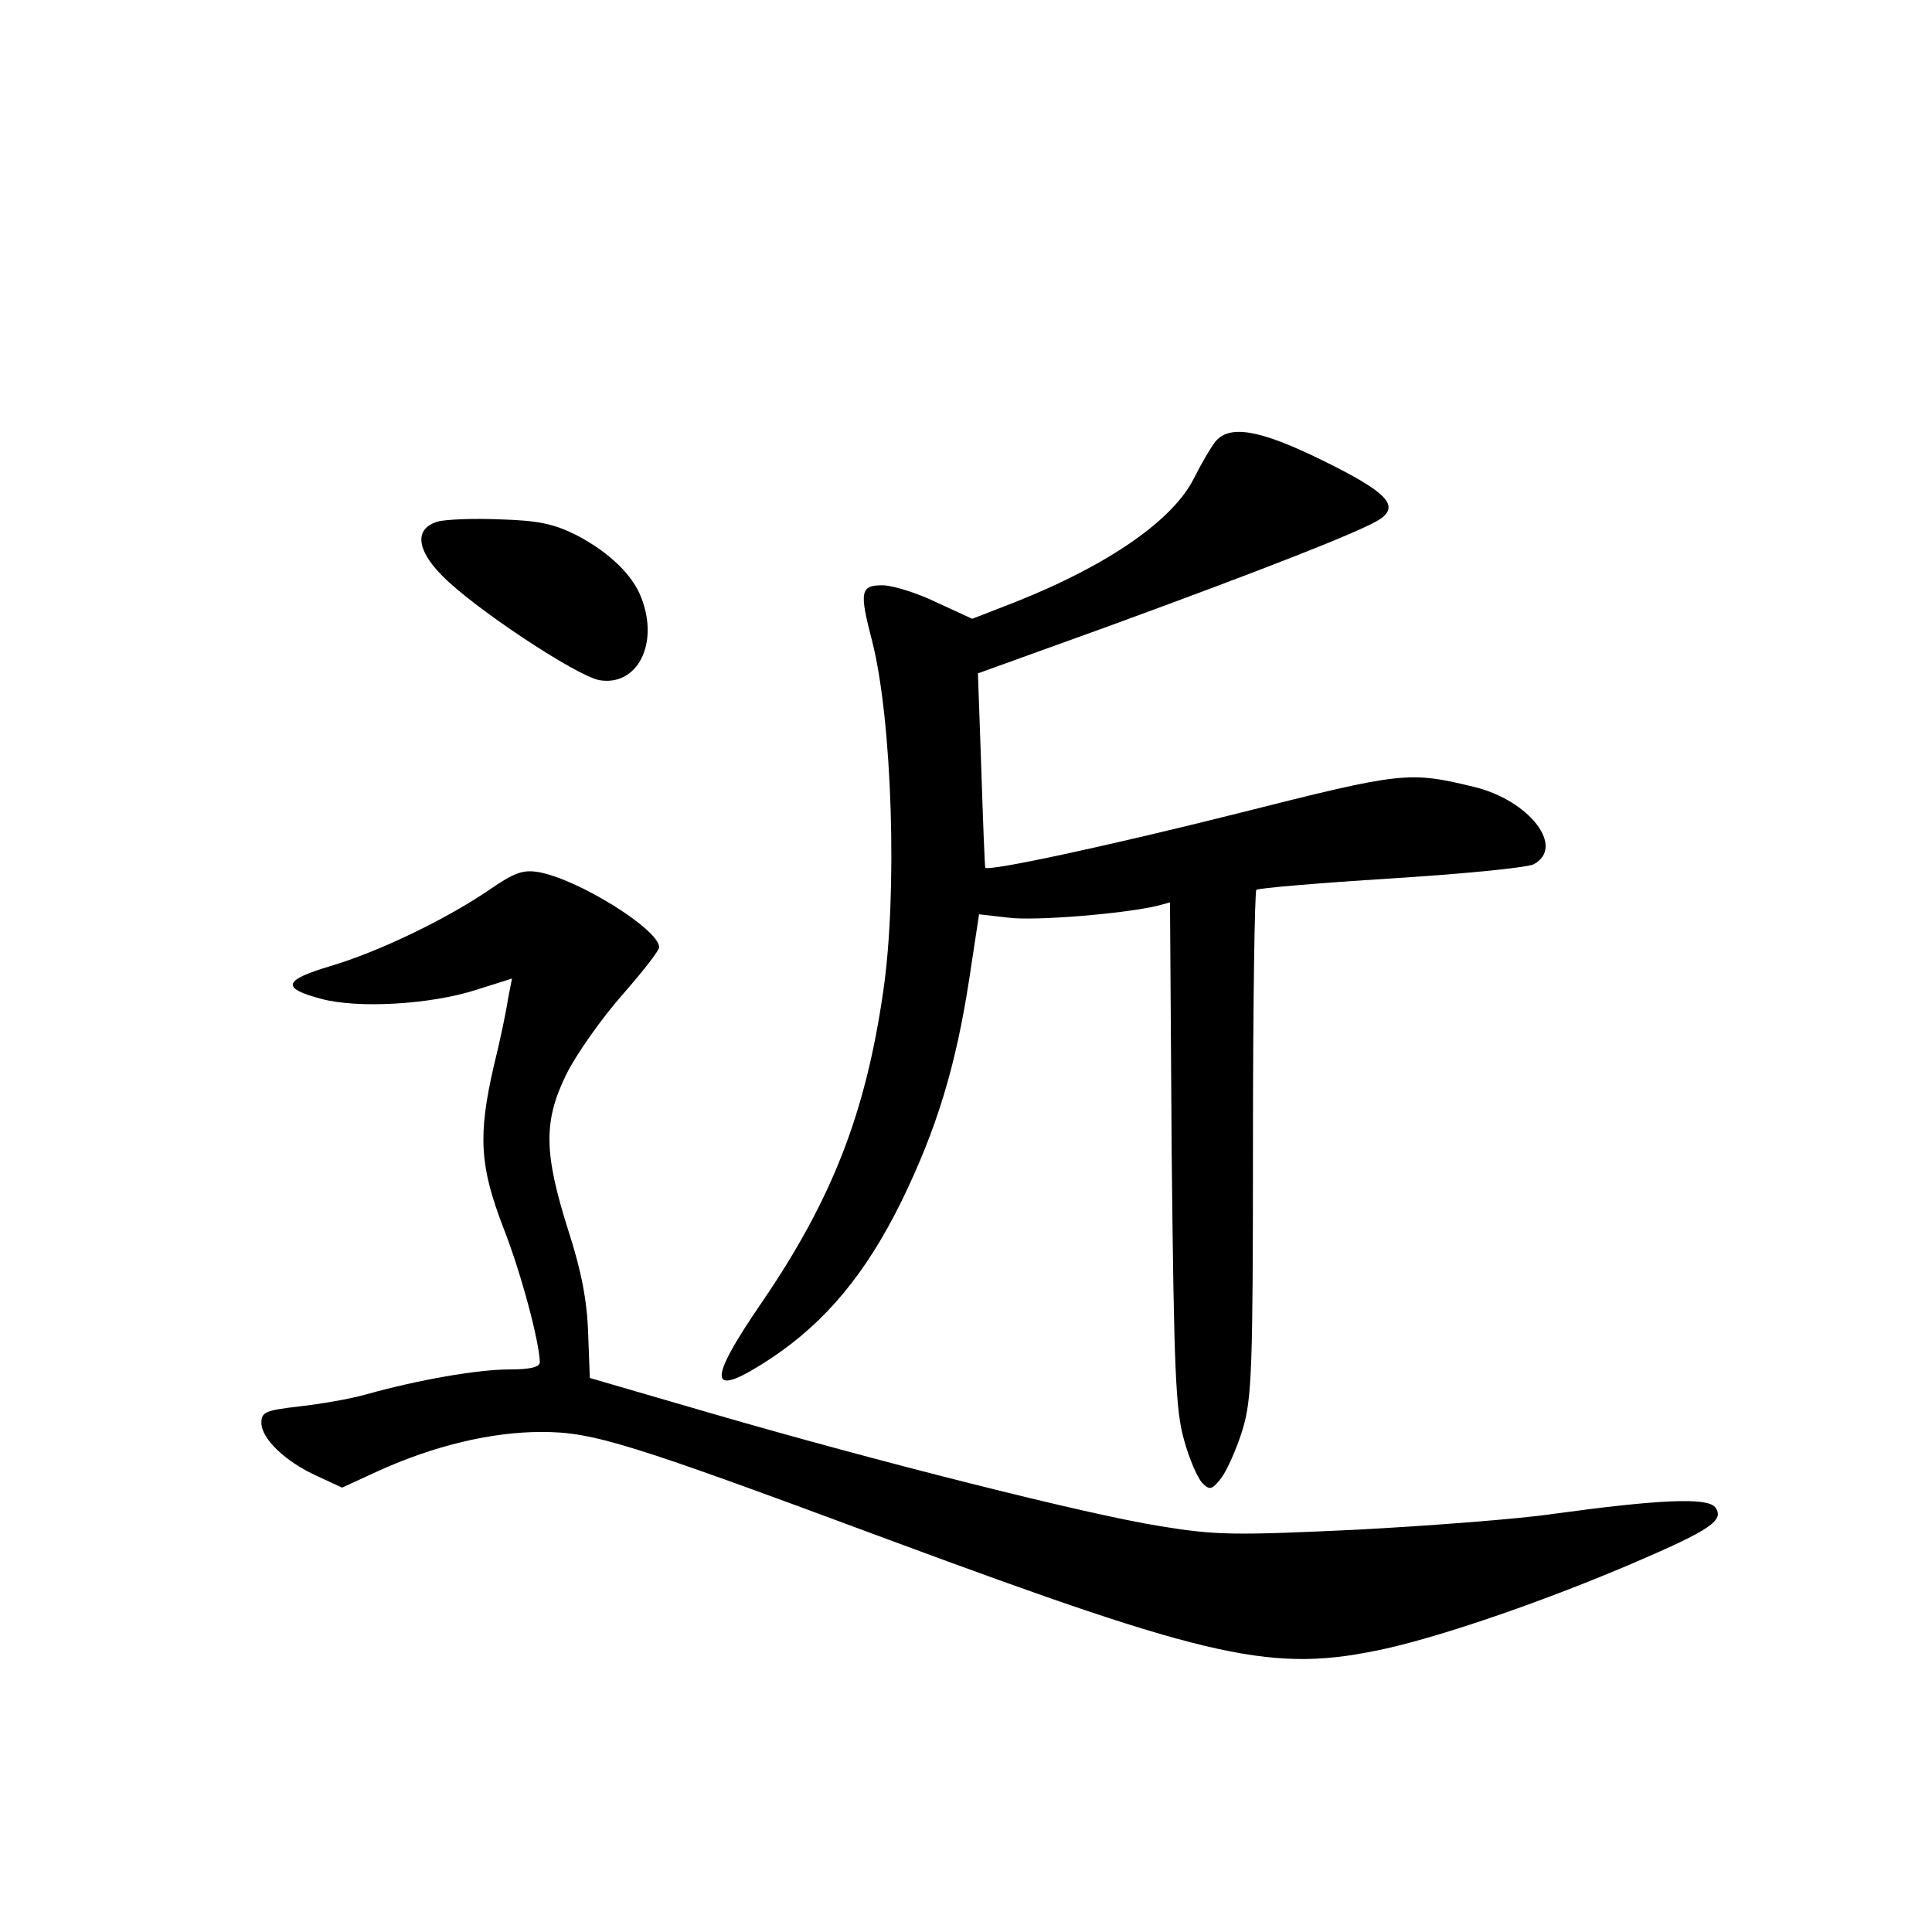 <?xml version="1.0" standalone="no"?>
<!DOCTYPE svg PUBLIC "-//W3C//DTD SVG 20010904//EN"
 "http://www.w3.org/TR/2001/REC-SVG-20010904/DTD/svg10.dtd">
<svg version="1.0" xmlns="http://www.w3.org/2000/svg"
 width="340pt" height="340pt" viewBox="0 0 340 340"
 preserveAspectRatio="xMidYMid meet">
<g transform="translate(0,340) scale(0.1,-0.1)"
fill="#000000" stroke="none">
<path d="M2139 2623 c-8 -10 -25 -39 -38 -65 -37 -74 -152 -153 -313 -217
l-77 -30 -63 29 c-35 17 -78 30 -95 30 -39 0 -41 -11 -18 -99 35 -138 45 -444
19 -618 -31 -213 -90 -364 -212 -543 -101 -147 -96 -174 17 -99 94 63 165 148
227 274 62 127 96 237 120 394 l17 112 52 -6 c46 -6 204 7 262 21 l22 6 3
-444 c4 -384 7 -451 22 -503 9 -33 24 -67 32 -75 13 -13 17 -12 34 10 10 14
27 52 37 85 16 54 18 104 18 502 0 243 3 444 6 447 3 3 109 12 236 20 127 8
240 19 252 25 56 30 -7 112 -104 136 -116 28 -126 27 -415 -46 -231 -58 -441
-103 -446 -96 -1 1 -4 79 -7 172 l-6 170 230 83 c268 98 445 167 477 188 36
24 13 48 -101 104 -110 54 -163 63 -188 33z"/>
<path d="M770 2482 c-40 -12 -38 -48 7 -94 55 -57 238 -178 278 -185 66 -11
105 63 74 144 -15 41 -57 81 -114 111 -40 20 -67 26 -135 28 -47 2 -96 0 -110
-4z"/>
<path d="M861 1834 c-78 -53 -195 -109 -279 -134 -84 -25 -88 -39 -16 -58 64
-17 191 -10 272 16 l63 20 -7 -36 c-3 -21 -14 -74 -25 -118 -28 -122 -25 -176
17 -285 32 -82 63 -200 64 -236 0 -9 -17 -13 -54 -13 -55 0 -159 -18 -252 -44
-28 -8 -81 -17 -117 -21 -60 -7 -67 -10 -67 -29 0 -28 43 -69 99 -94 l43 -20
63 29 c99 45 200 69 288 69 91 0 152 -19 612 -190 572 -212 676 -235 875 -191
106 24 282 85 436 151 135 58 160 75 142 98 -15 17 -100 13 -283 -12 -60 -9
-217 -21 -347 -28 -214 -10 -247 -10 -345 6 -132 21 -503 115 -792 199 l-213
62 -3 80 c-2 57 -12 109 -35 180 -43 136 -44 192 -3 275 18 36 62 98 98 139
36 41 65 78 65 84 0 31 -141 119 -211 132 -28 5 -43 0 -88 -31z"/>
</g>
</svg>
